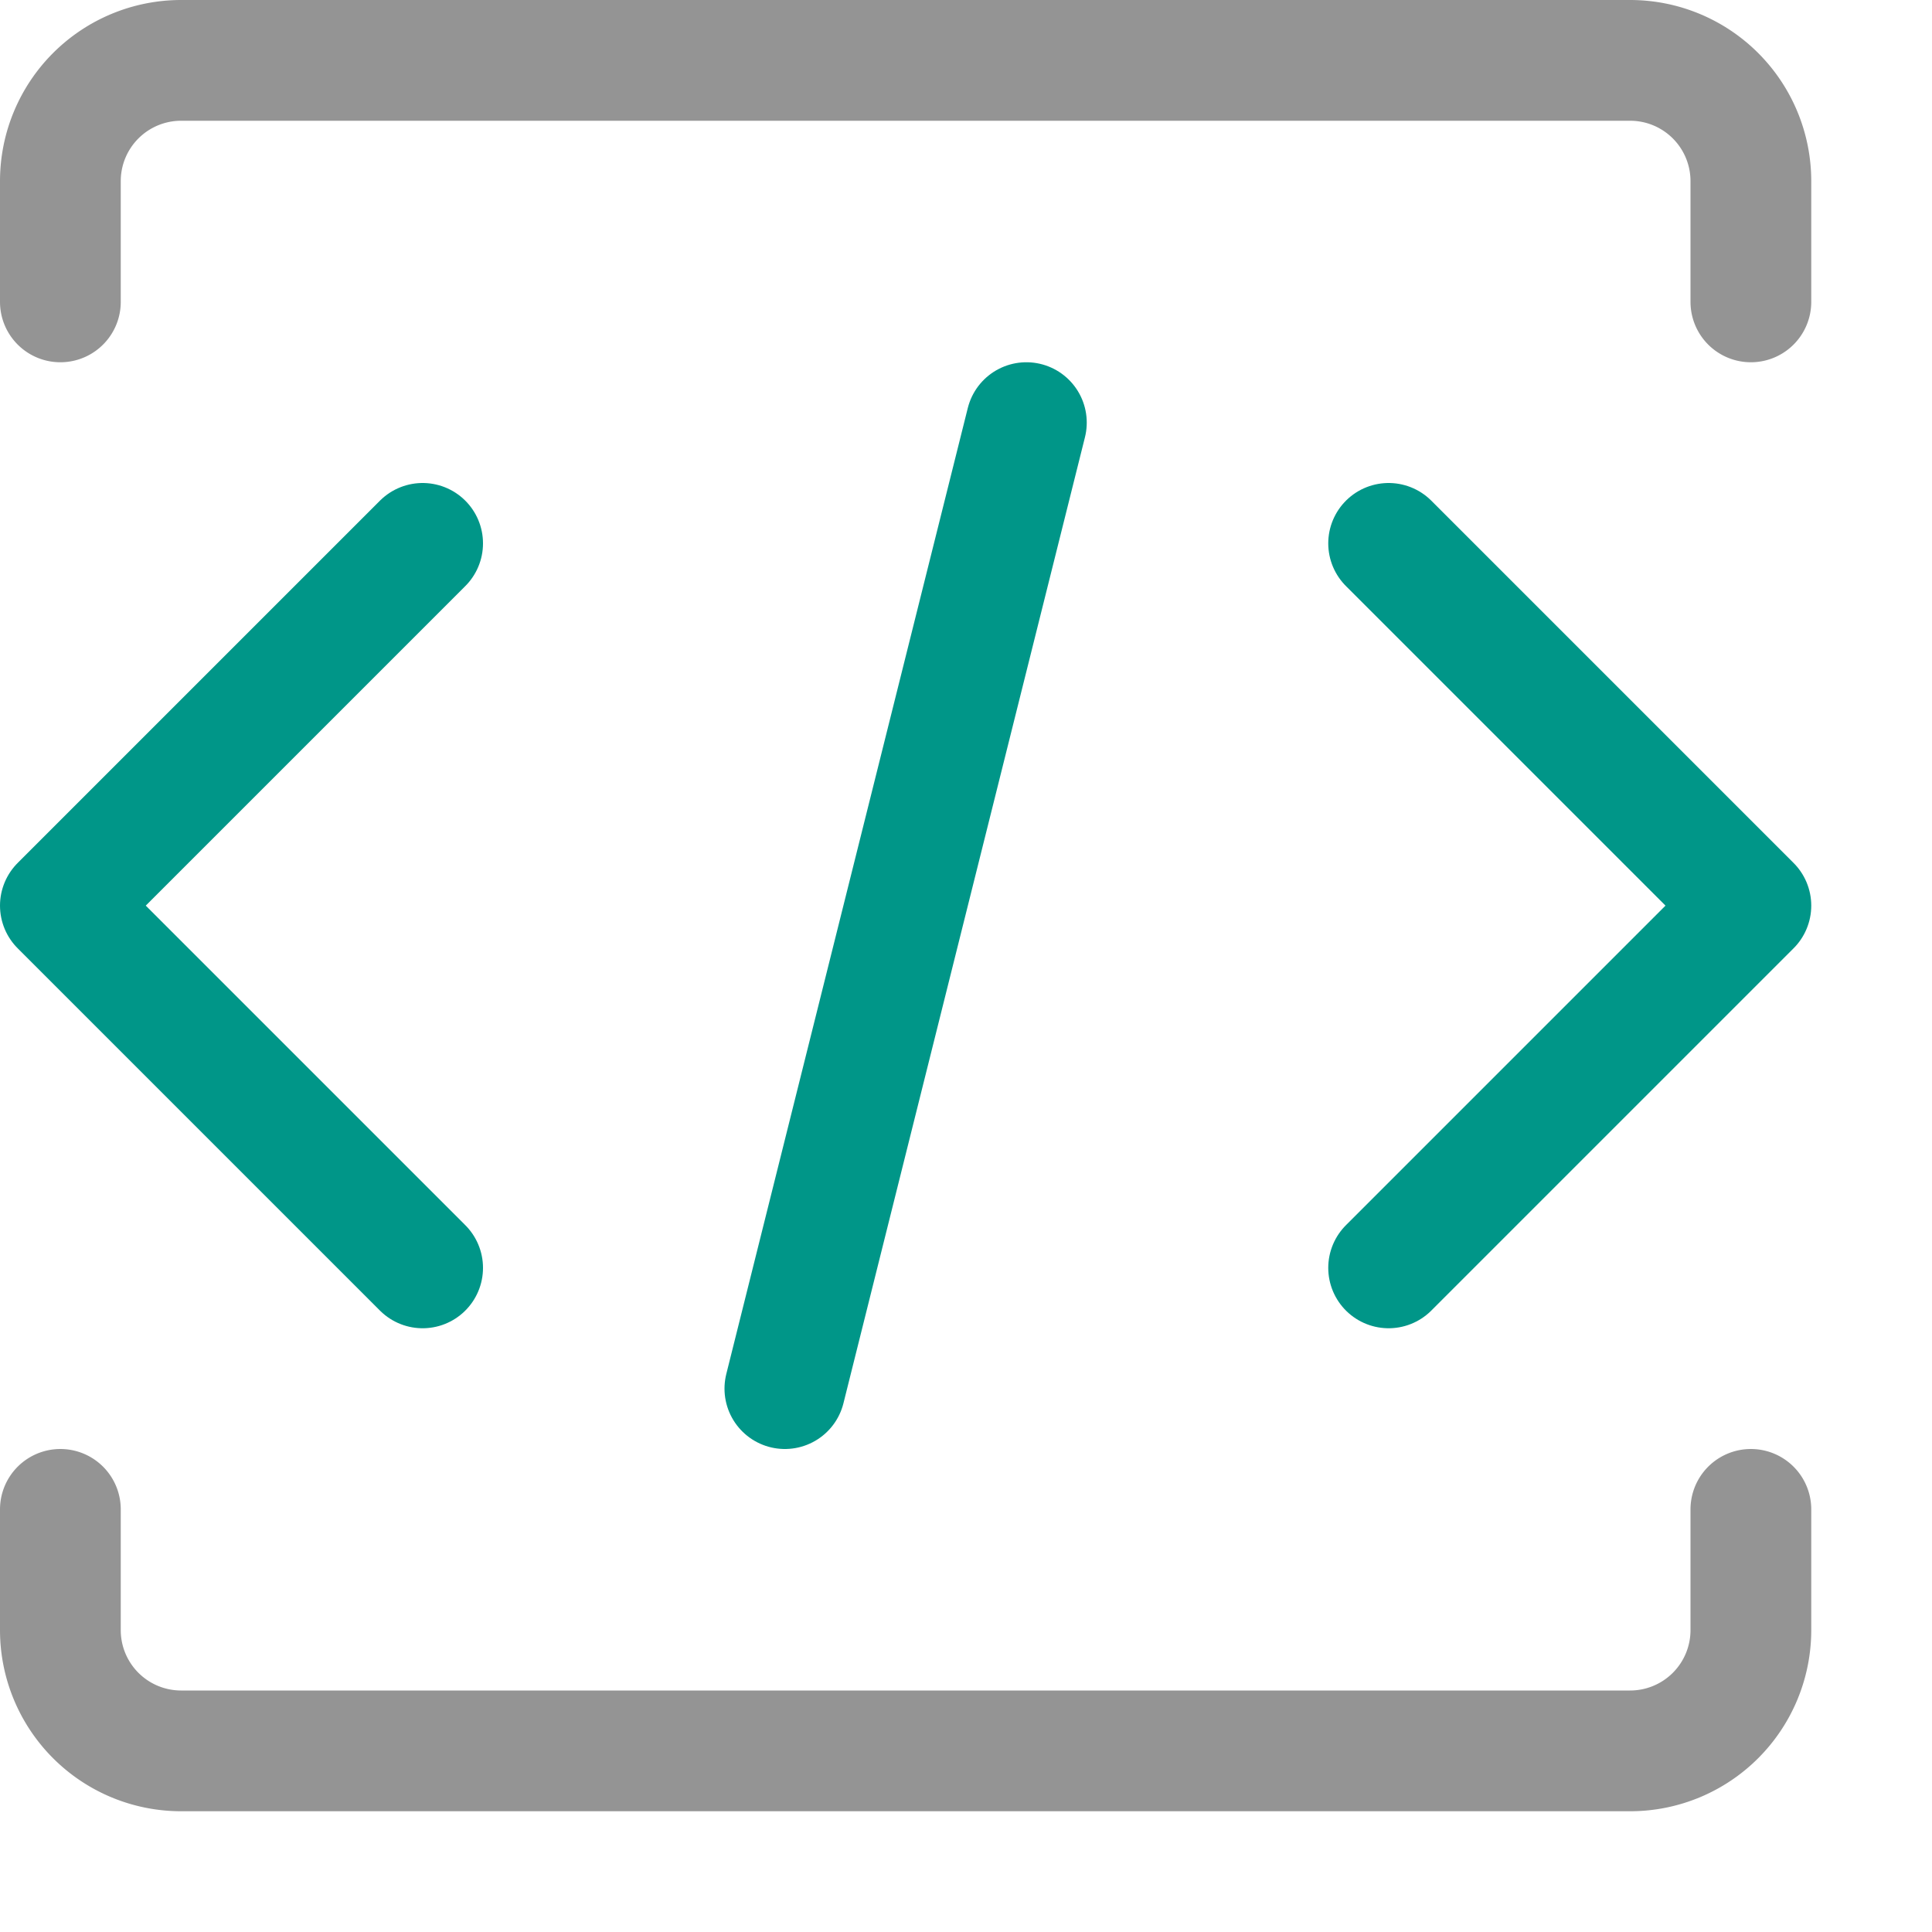 <svg xmlns="http://www.w3.org/2000/svg" width="16" height="16" viewBox="0 0 16 16"><line x1="8.5" x2="6.5" y1="3.5" y2="11.5" style="fill:none;stroke:#009688;stroke-linecap:round;stroke-linejoin:round"/><polyline points="11.5 10.5 14.5 7.5 11.5 4.5" style="fill:none;stroke:#009688;stroke-linecap:round;stroke-linejoin:round"/><polyline points="3.5 4.5 .5 7.5 3.5 10.5" style="fill:none;stroke:#009688;stroke-linecap:round;stroke-linejoin:round"/><path d="M.5,12.5v1a1,1,0,0,0,1,1h12a1,1,0,0,0,1-1v-1" style="fill:none;stroke:#949494;stroke-linecap:round;stroke-linejoin:round"/><path d="M14.5,2.5v-1a1,1,0,0,0-1-1H1.5a1,1,0,0,0-1,1v1" style="fill:none;stroke:#949494;stroke-linecap:round;stroke-linejoin:round"/></svg>